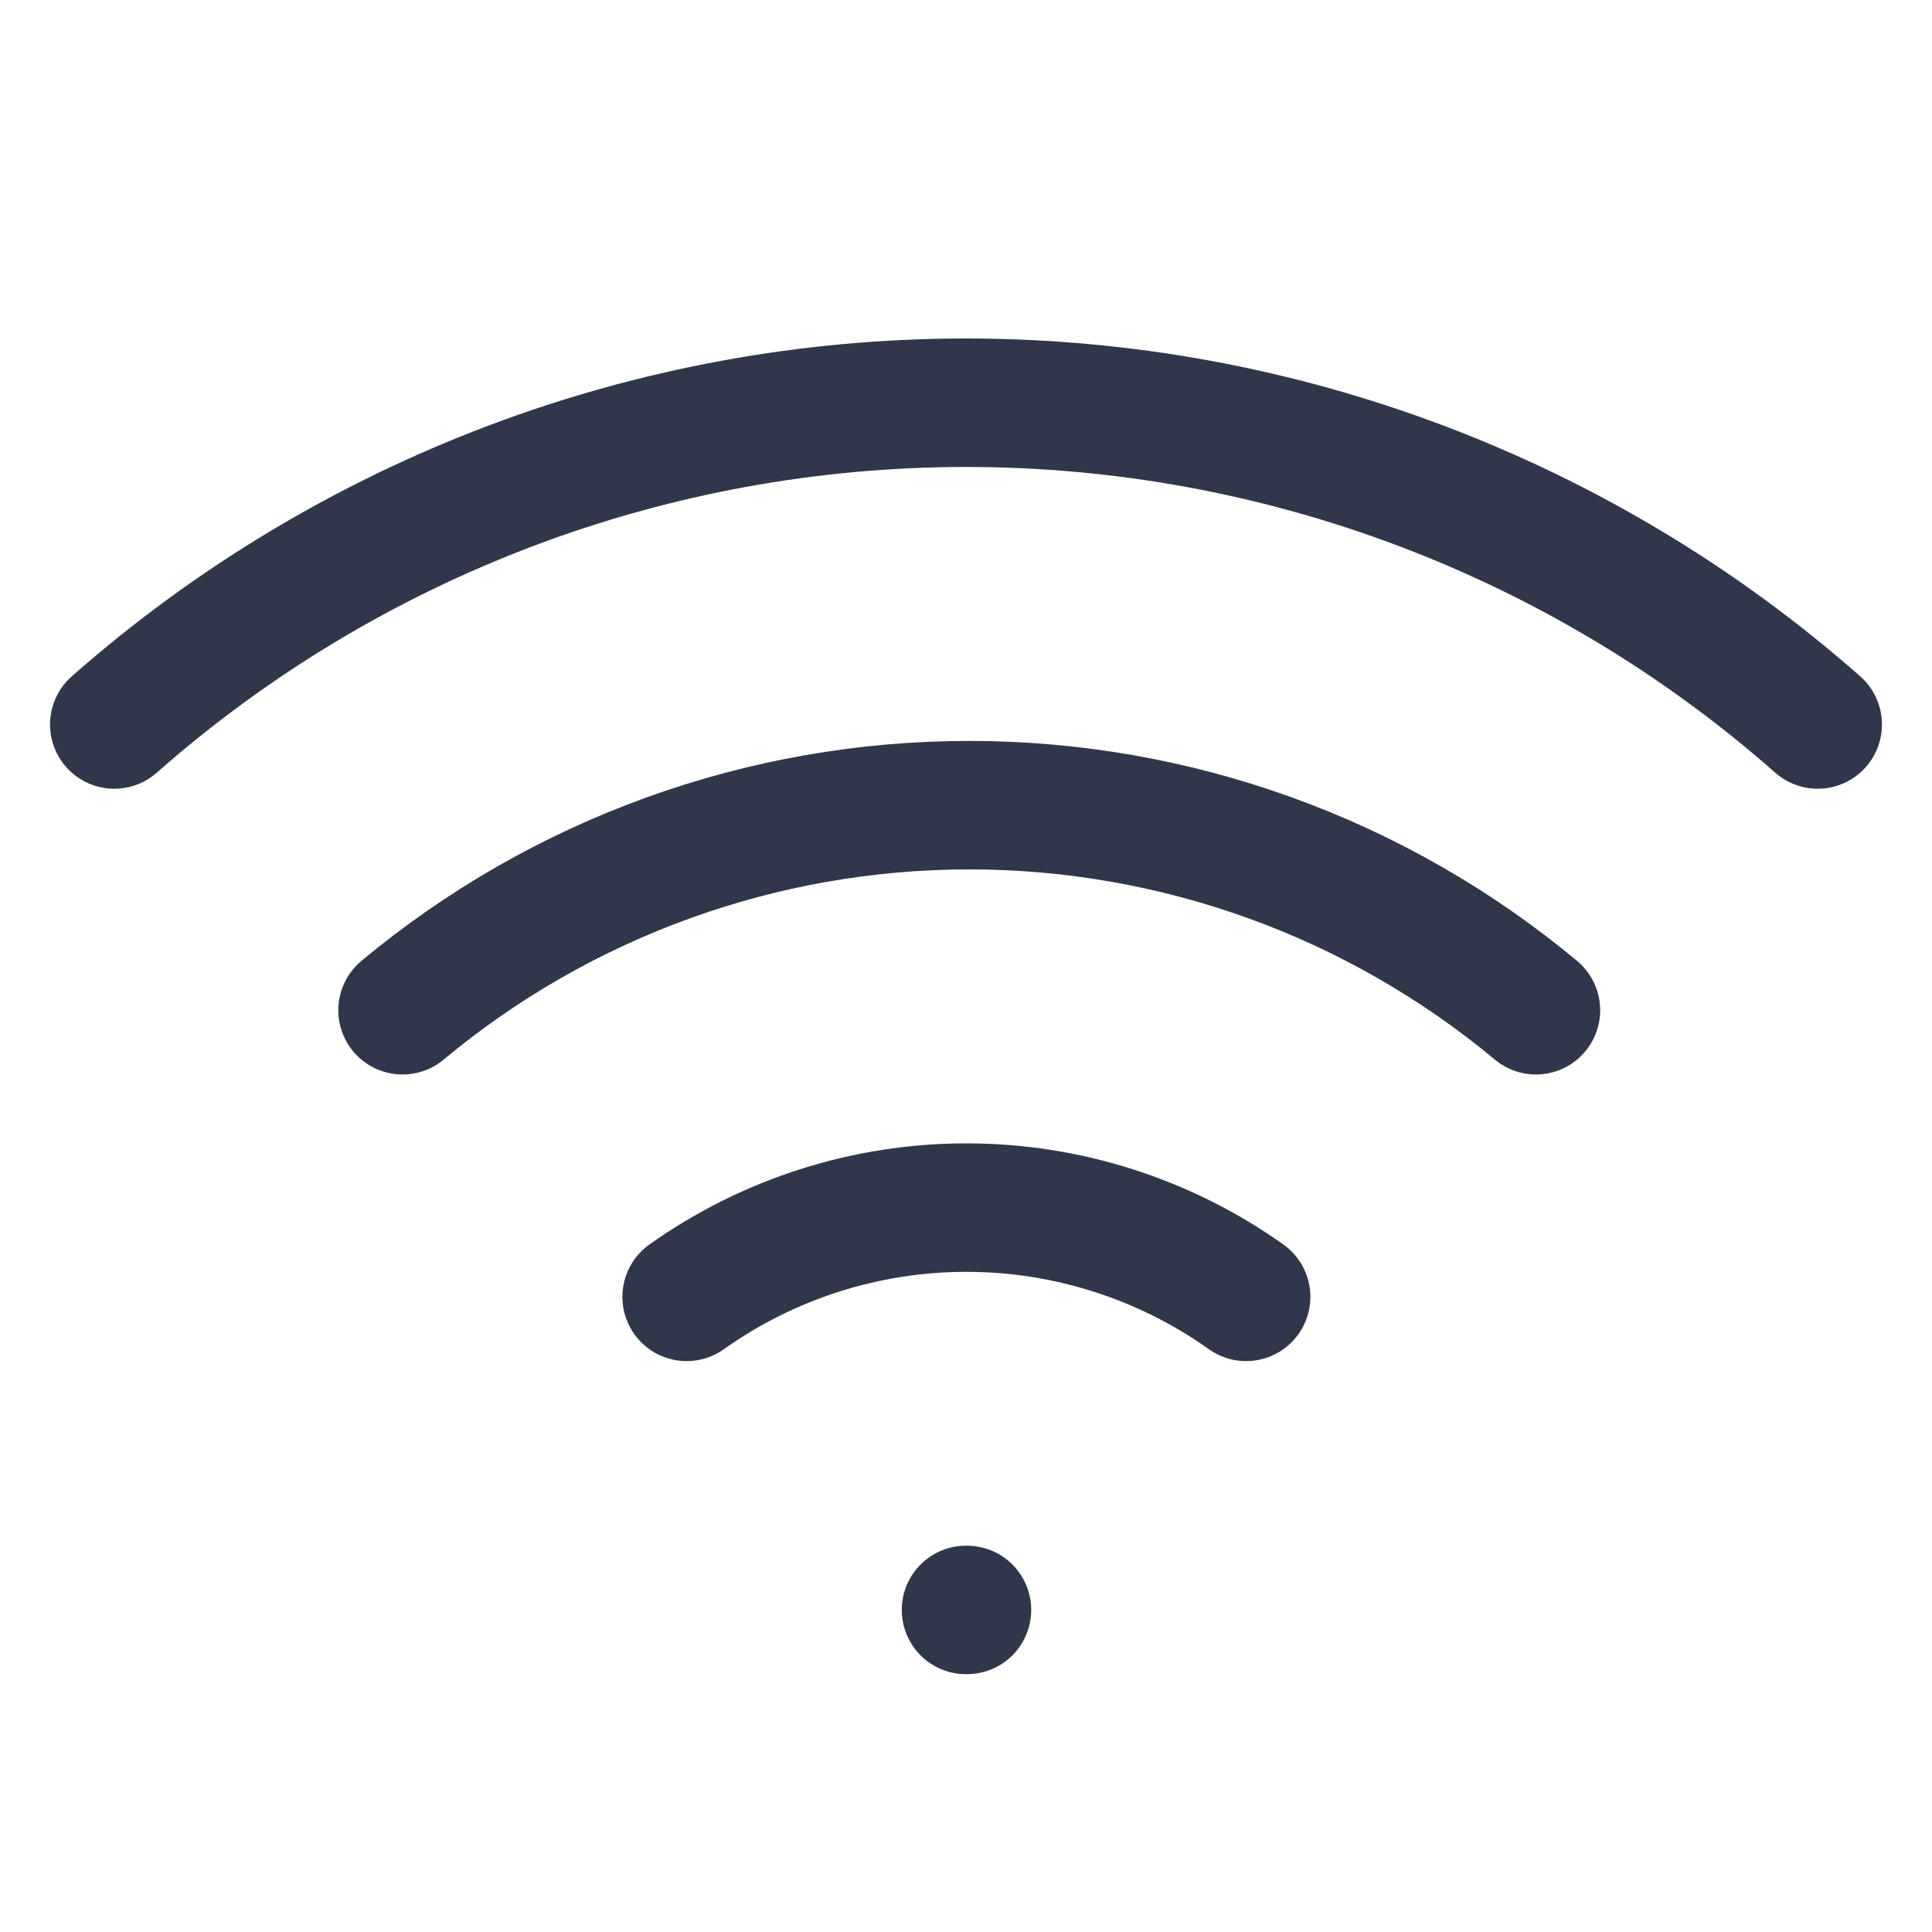 <svg width="20" height="20" viewBox="0 0 20 20" fill="none" xmlns="http://www.w3.org/2000/svg">
<path d="M10 16.666H10.01" stroke="#31374A" stroke-width="1.33" stroke-linecap="round" stroke-linejoin="round"/>
<path d="M7.108 13.425C7.954 12.824 8.966 12.501 10.004 12.501C11.042 12.501 12.054 12.824 12.9 13.425" stroke="#31374A" stroke-width="1.33" stroke-linecap="round" stroke-linejoin="round"/>
<path d="M4.167 10.458C5.814 9.086 7.89 8.335 10.033 8.335C12.177 8.335 14.253 9.086 15.9 10.458" stroke="#31374A" stroke-width="1.33" stroke-linecap="round" stroke-linejoin="round"/>
<path d="M1.183 7.5C3.619 5.353 6.754 4.169 10 4.169C13.246 4.169 16.381 5.353 18.817 7.5" stroke="#31374A" stroke-width="1.33" stroke-linecap="round" stroke-linejoin="round"/>
</svg>
